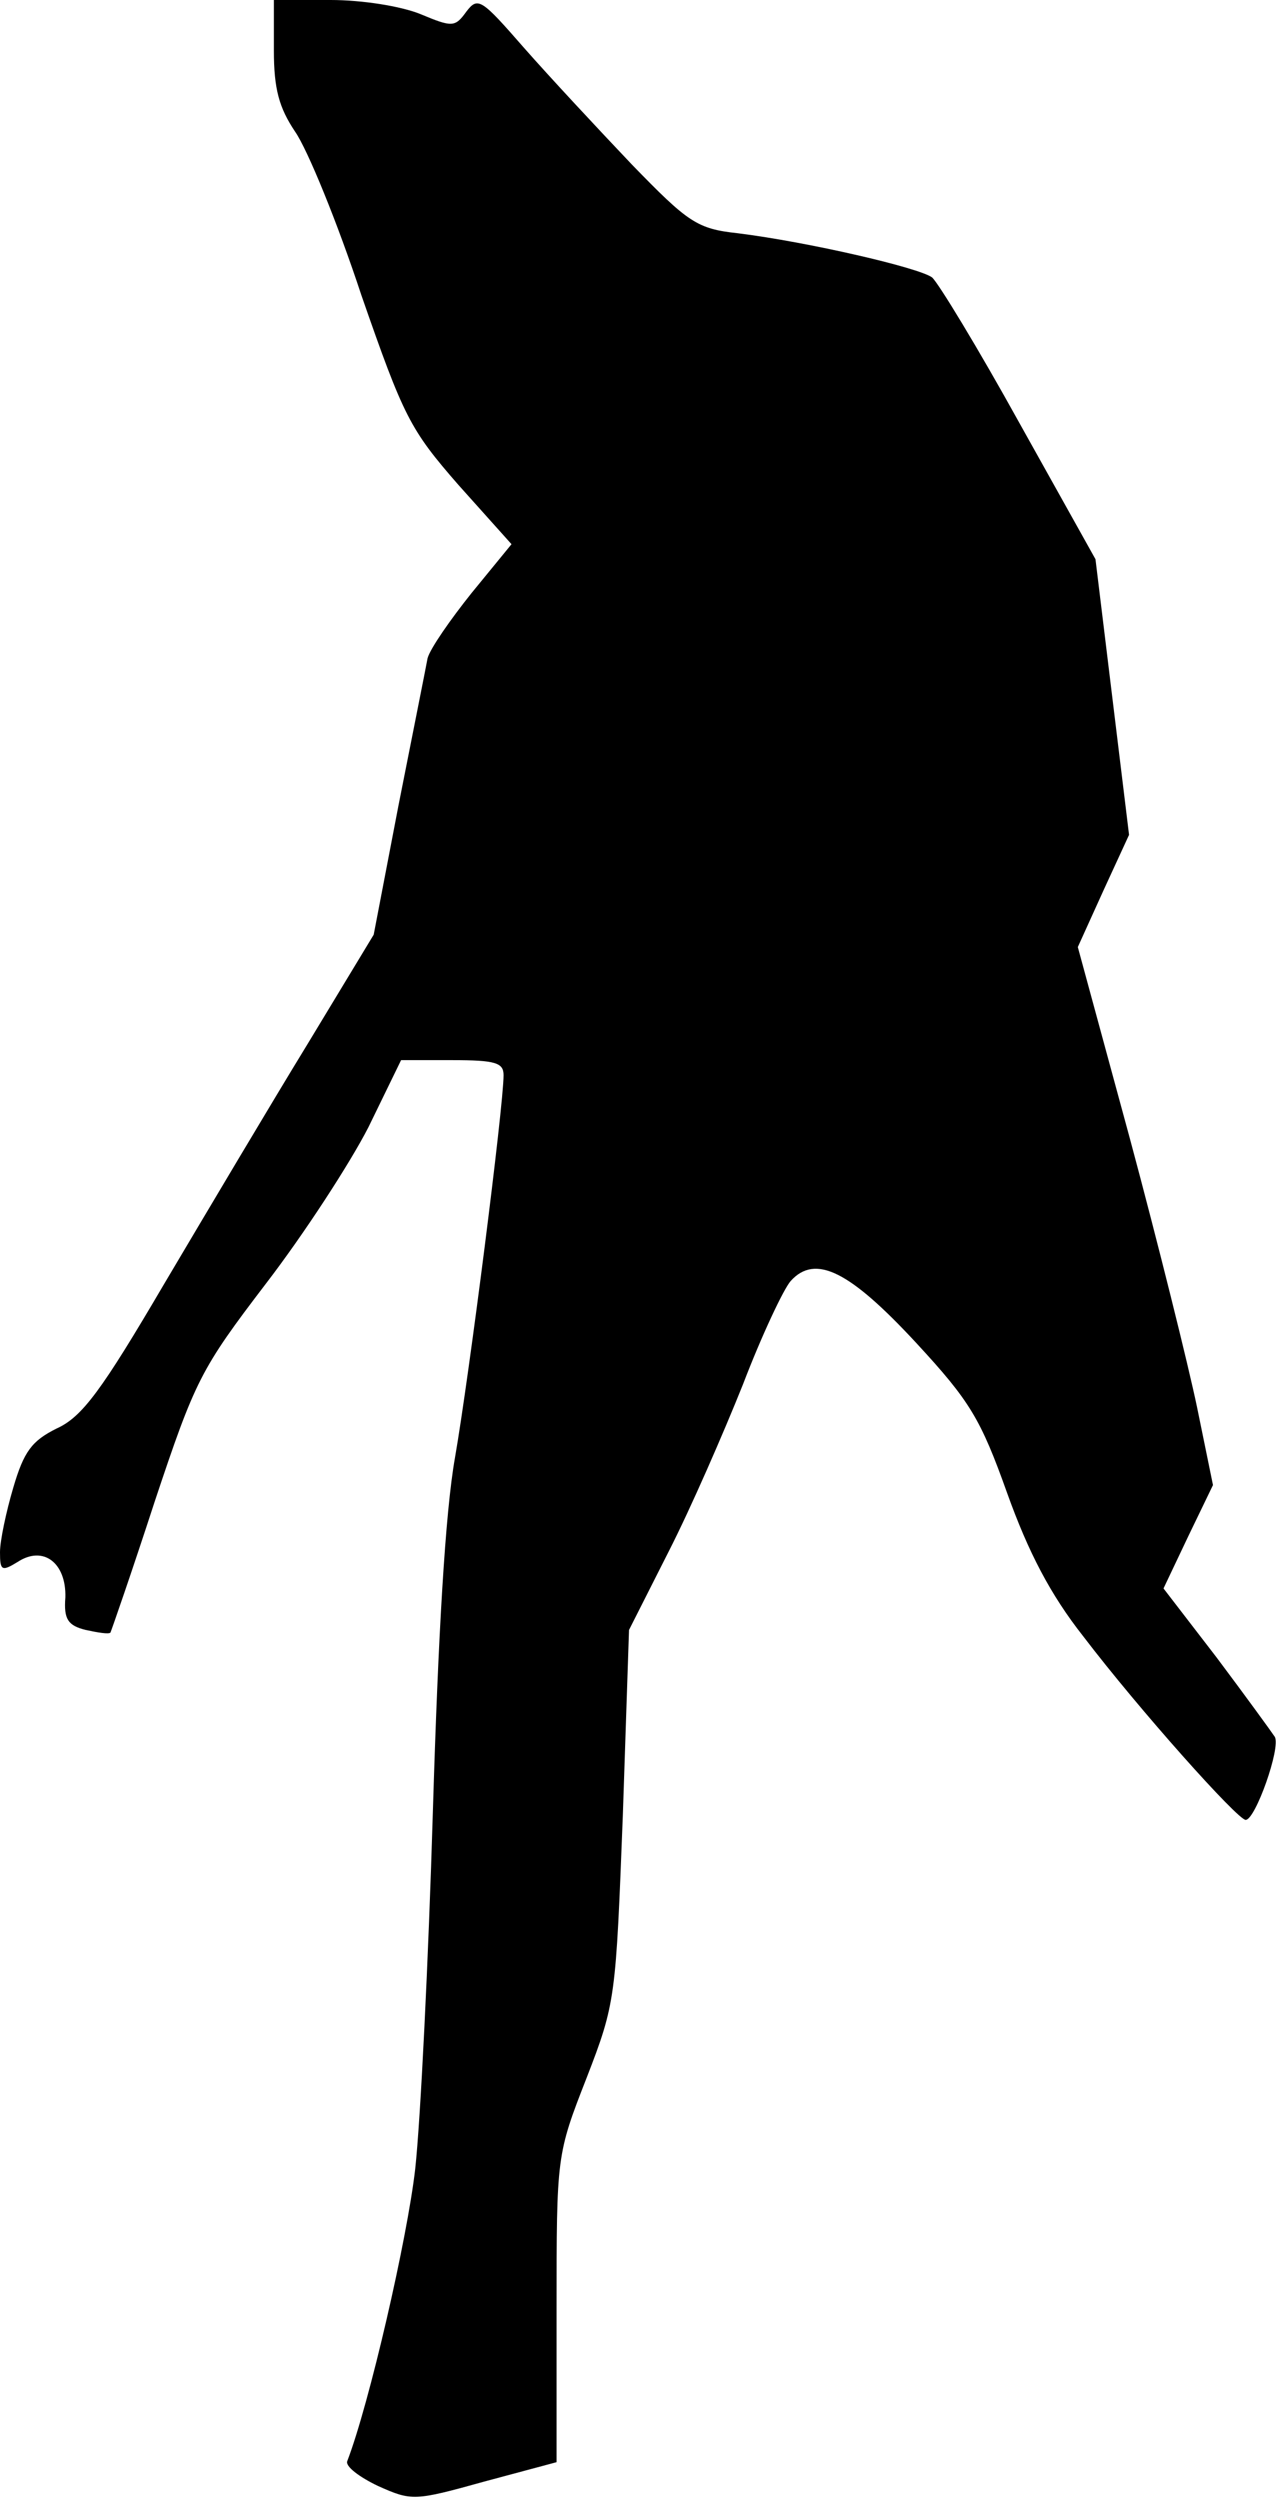 <?xml version="1.0" standalone="no"?>
<!DOCTYPE svg PUBLIC "-//W3C//DTD SVG 20010904//EN"
 "http://www.w3.org/TR/2001/REC-SVG-20010904/DTD/svg10.dtd">
<svg version="1.0" xmlns="http://www.w3.org/2000/svg"
 width="145pt" height="283pt" viewBox="0 0 145 283"
 preserveAspectRatio="xMidYMid meet">
<g transform="translate(0,283) scale(0.1,-0.1)"
fill="#000000" stroke="none">
<path fill="#000000" stroke="none" d="M310 2773 c0 -44 6 -65 24 -92 14 -20
48 -103 75 -185 48 -138 55 -152 110 -215 l60 -67 -45 -55 c-24 -30 -47 -63
-50 -74 -2 -11 -17 -86 -33 -167 l-28 -146 -75 -124 c-41 -67 -114 -190 -162
-271 -71 -121 -93 -151 -122 -164 -28 -14 -37 -26 -49 -67 -8 -27 -15 -60 -15
-73 0 -21 2 -22 20 -11 29 19 55 -1 54 -40 -2 -25 3 -32 23 -37 14 -3 26 -5
28 -3 1 2 24 68 50 148 46 138 52 150 126 247 43 56 95 136 116 177 l37 76 58
0 c49 0 58 -3 58 -17 0 -35 -39 -341 -55 -433 -11 -62 -19 -200 -25 -400 -5
-168 -14 -350 -20 -405 -9 -79 -52 -266 -77 -331 -2 -6 14 -18 35 -28 38 -17
41 -17 120 5 l82 22 0 174 c0 173 0 174 34 261 33 85 33 91 41 297 l7 210 45
89 c25 49 62 134 84 189 21 55 46 108 54 117 28 31 67 11 142 -70 61 -66 73
-86 103 -170 24 -67 49 -115 86 -162 64 -84 175 -208 184 -208 11 0 40 82 33
94 -4 6 -33 46 -66 90 l-60 78 28 59 28 58 -18 88 c-10 48 -44 185 -76 304
l-59 217 29 64 29 63 -19 156 -19 156 -86 154 c-47 85 -92 159 -99 165 -15 11
-140 40 -220 50 -46 5 -56 12 -120 78 -38 40 -93 99 -122 132 -48 55 -52 58
-65 41 -13 -18 -16 -18 -52 -3 -22 9 -66 16 -102 16 l-64 0 0 -57z"/>
</g>
</svg>

